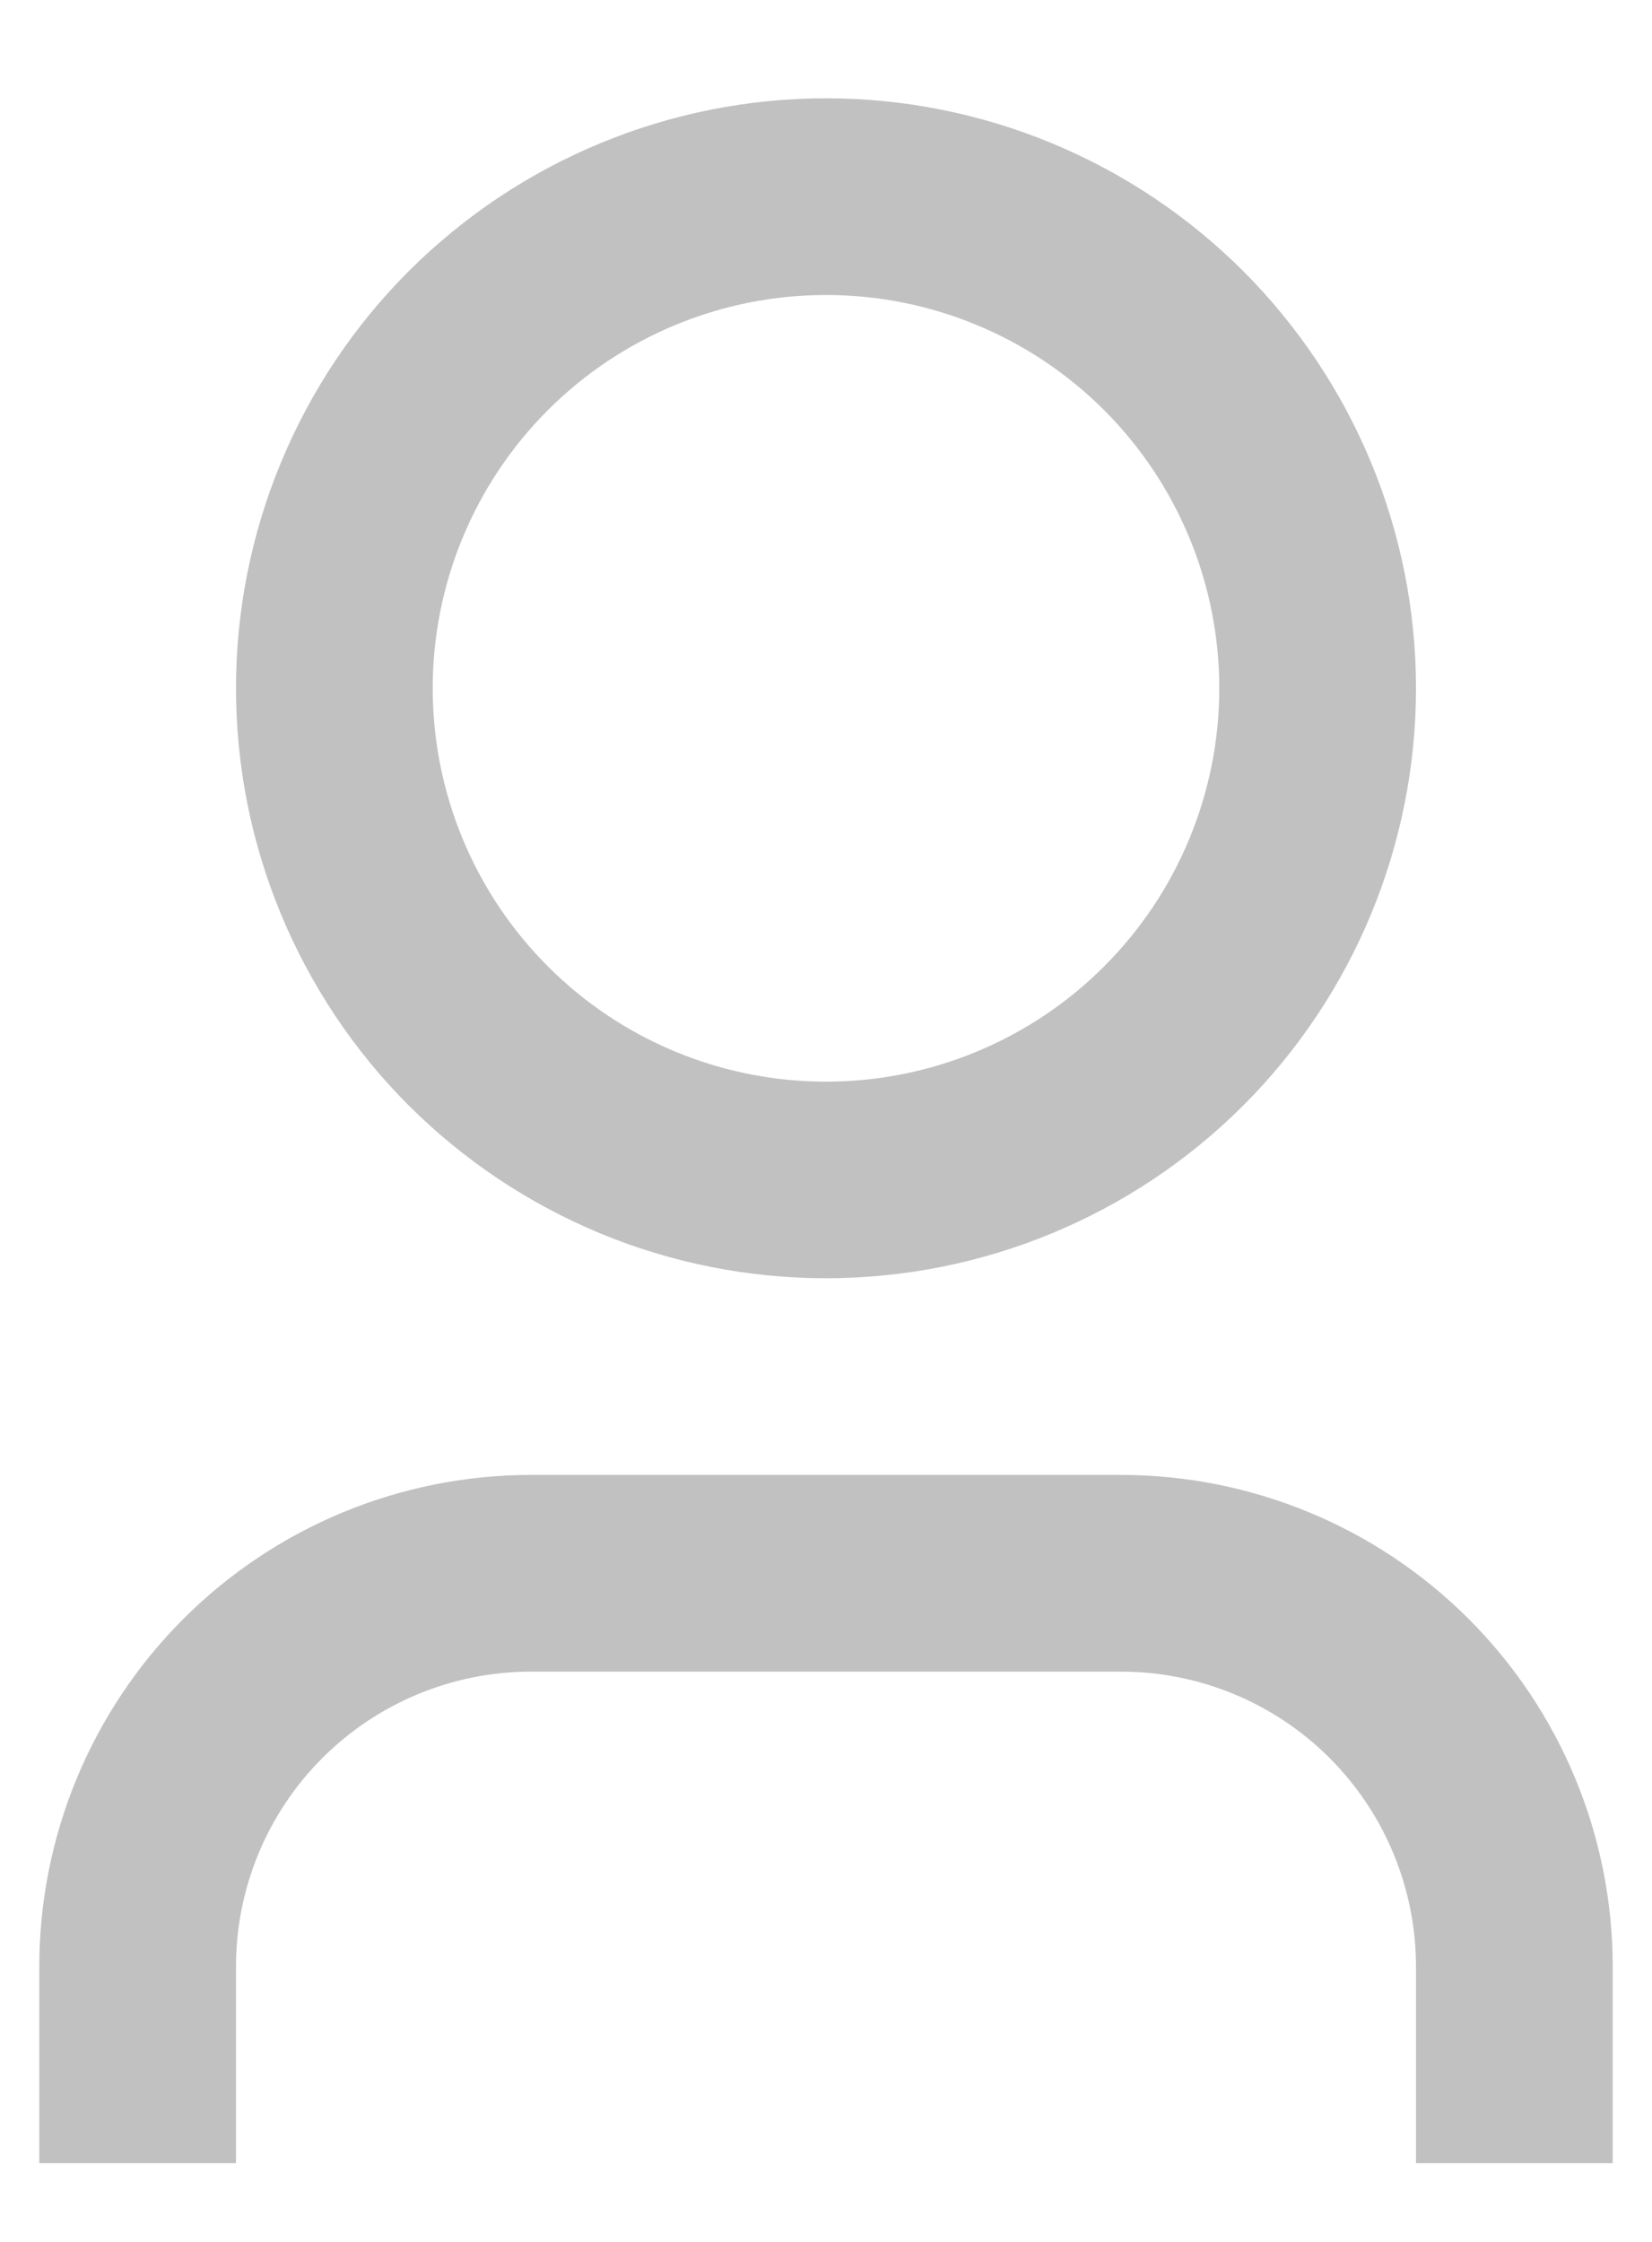 <svg width="14" height="19" viewBox="0 0 14 19" fill="none" xmlns="http://www.w3.org/2000/svg">
<path d="M13.667 18.333H12V16.667C12 16.004 11.736 15.368 11.268 14.899C10.799 14.43 10.163 14.167 9.5 14.167H4.5C3.837 14.167 3.201 14.43 2.732 14.899C2.263 15.368 2 16.004 2 16.667V18.333H0.333V16.667C0.333 15.562 0.772 14.502 1.554 13.72C2.335 12.939 3.395 12.5 4.5 12.5H9.5C10.605 12.5 11.665 12.939 12.446 13.72C13.228 14.502 13.667 15.562 13.667 16.667V18.333ZM7 10.833C6.343 10.833 5.693 10.704 5.087 10.453C4.48 10.201 3.929 9.833 3.464 9.369C3 8.905 2.632 8.353 2.381 7.747C2.129 7.14 2 6.49 2 5.833C2 5.177 2.129 4.527 2.381 3.92C2.632 3.313 3 2.762 3.464 2.298C3.929 1.834 4.48 1.465 5.087 1.214C5.693 0.963 6.343 0.833 7 0.833C8.326 0.833 9.598 1.36 10.536 2.298C11.473 3.236 12 4.507 12 5.833C12 7.159 11.473 8.431 10.536 9.369C9.598 10.307 8.326 10.833 7 10.833ZM7 9.167C7.884 9.167 8.732 8.816 9.357 8.19C9.982 7.565 10.333 6.717 10.333 5.833C10.333 4.949 9.982 4.101 9.357 3.476C8.732 2.851 7.884 2.5 7 2.5C6.116 2.5 5.268 2.851 4.643 3.476C4.018 4.101 3.667 4.949 3.667 5.833C3.667 6.717 4.018 7.565 4.643 8.19C5.268 8.816 6.116 9.167 7 9.167Z" fill="#C1C1C1"/>
</svg>
